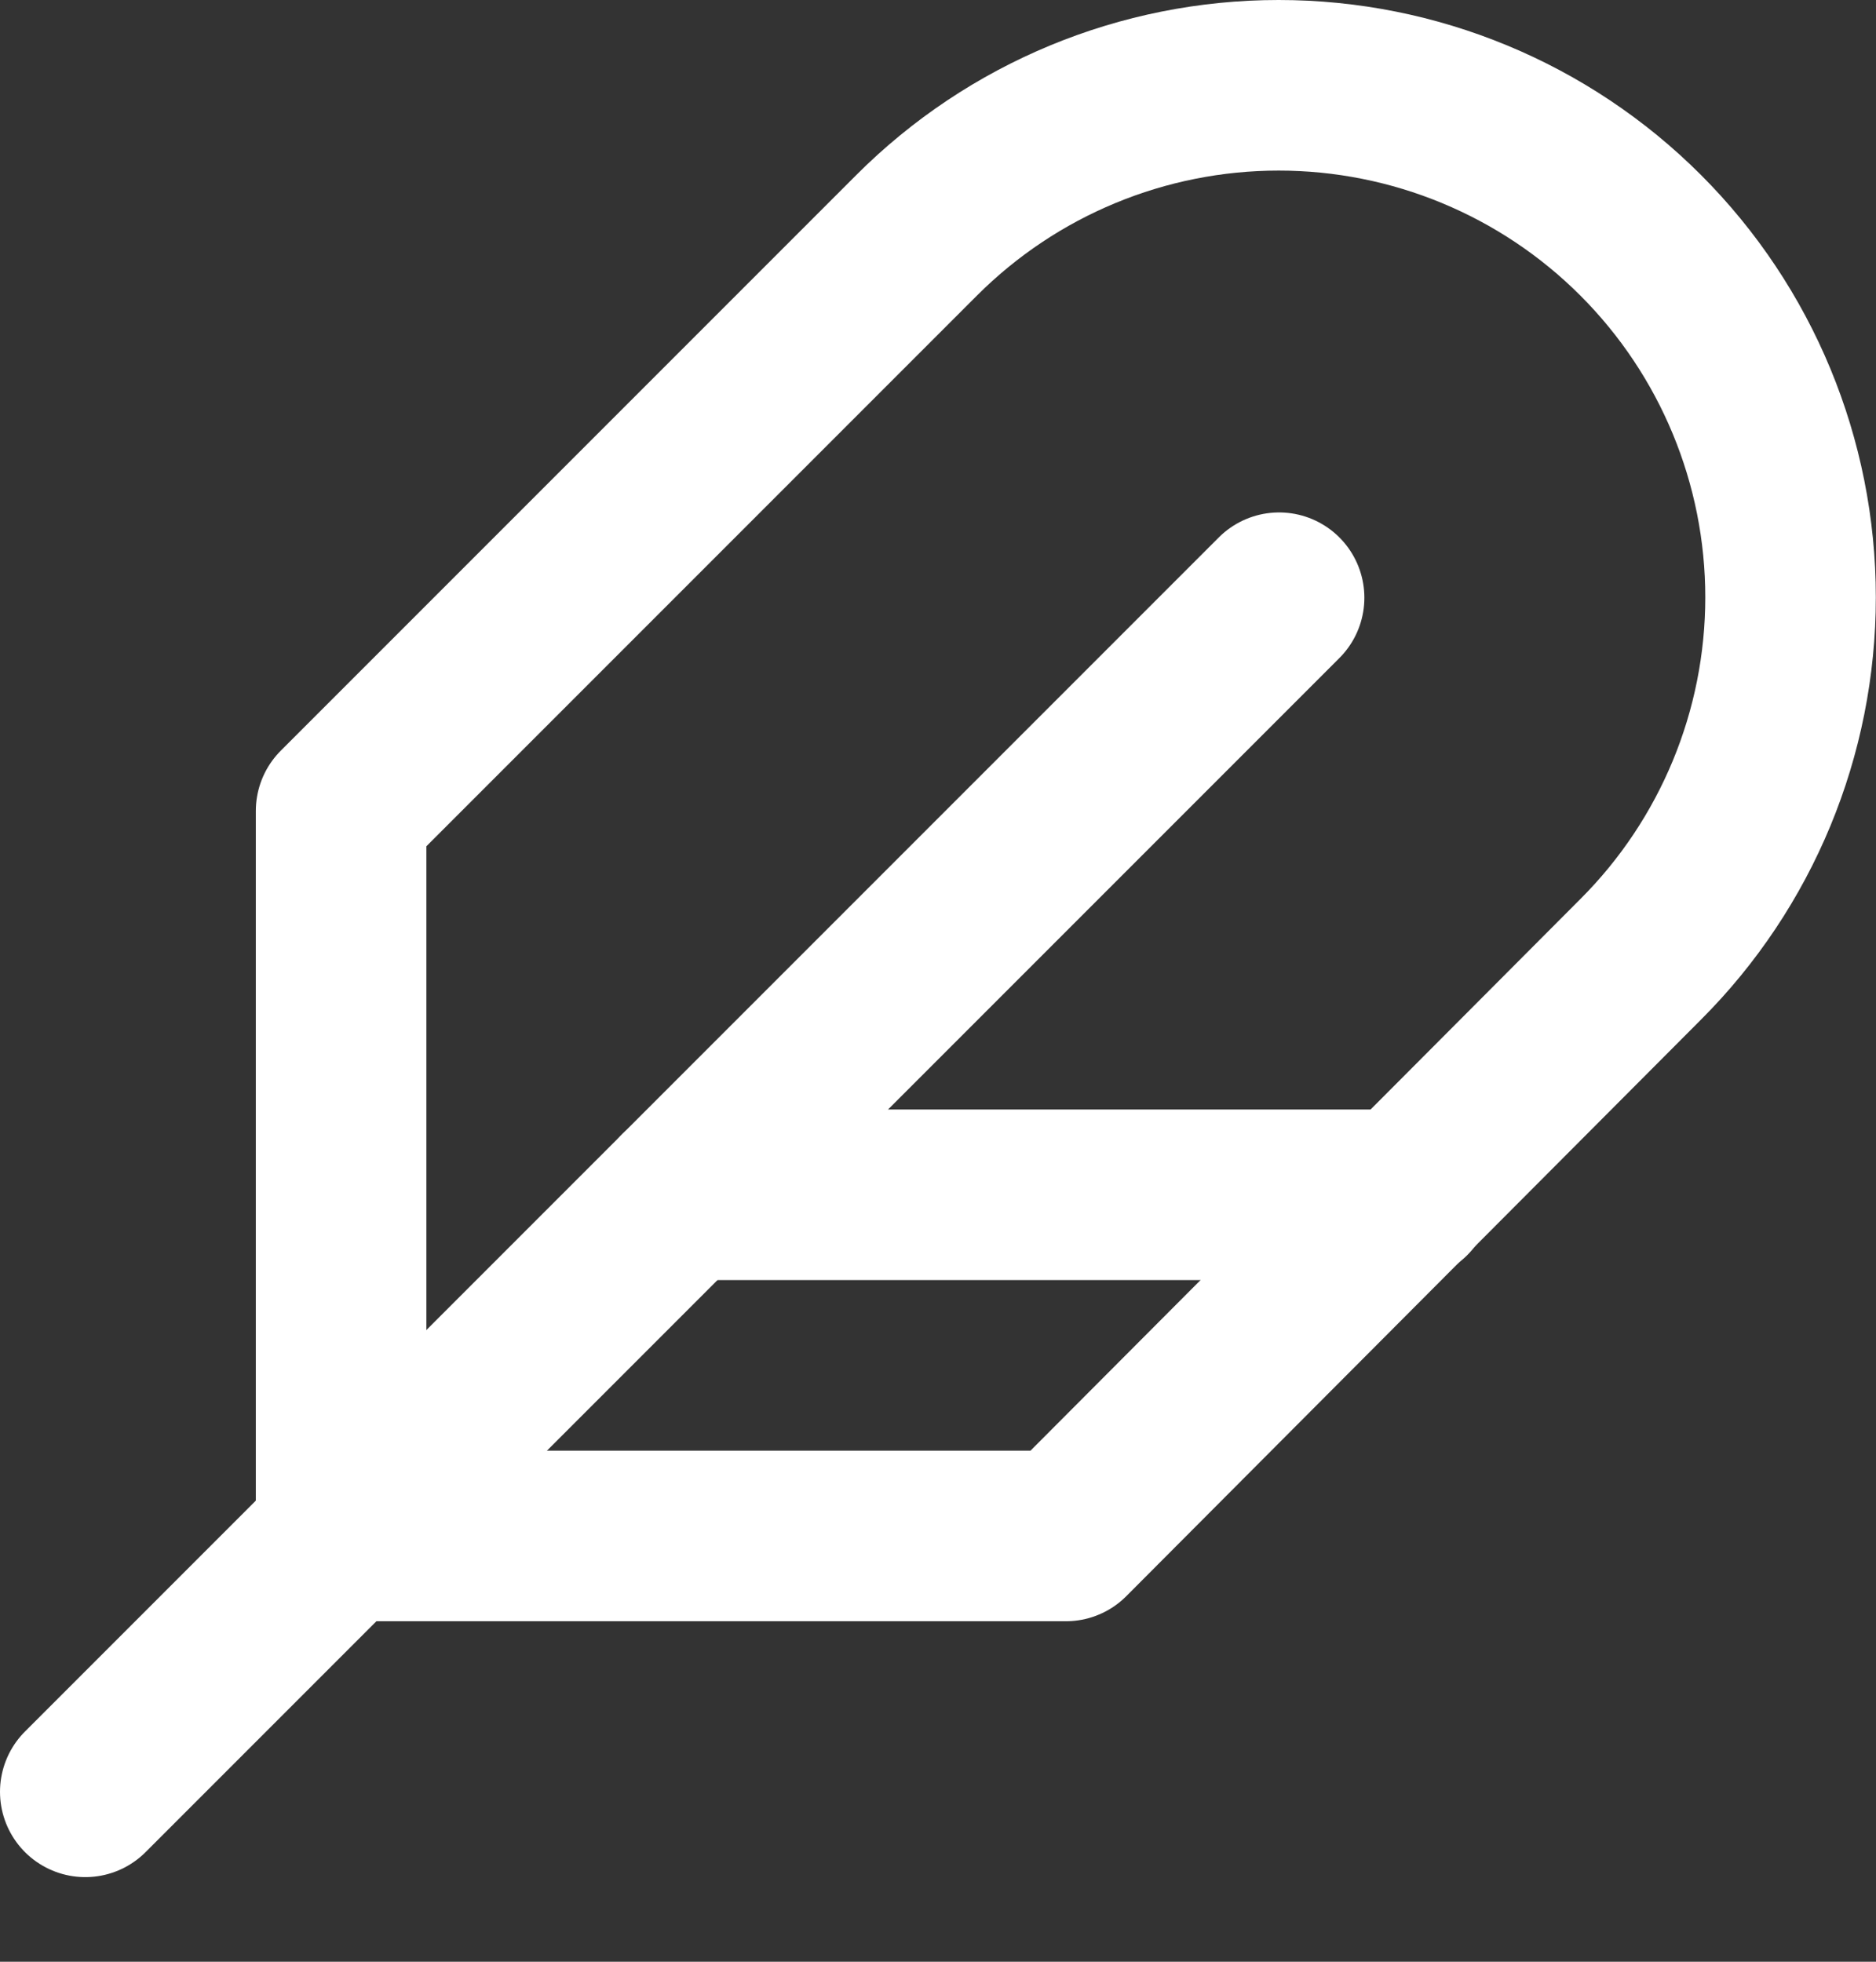 <svg width="22" height="23" viewBox="0 0 22 23" fill="none" xmlns="http://www.w3.org/2000/svg">
<rect x="0" y="0" width="22" height="23" fill="#333333" stroke="none"/>
<path d="M19.24 11.248C20.366 10.123 20.998 8.596 20.998 7.003C20.998 5.411 20.366 3.884 19.24 2.758C18.114 1.632 16.587 1 14.995 1C13.403 1 11.876 1.632 10.75 2.758L4 9.508V18.008H12.5L19.24 11.248Z" stroke="white" stroke-width="2" stroke-linecap="round" stroke-linejoin="round"/>
<path d="M15 7.008L1 21.008" stroke="white" stroke-width="2" stroke-linecap="round" stroke-linejoin="round"/>
<path d="M16.5 14.008H8" stroke="white" stroke-width="2" stroke-linecap="round" stroke-linejoin="round"/>
</svg>
